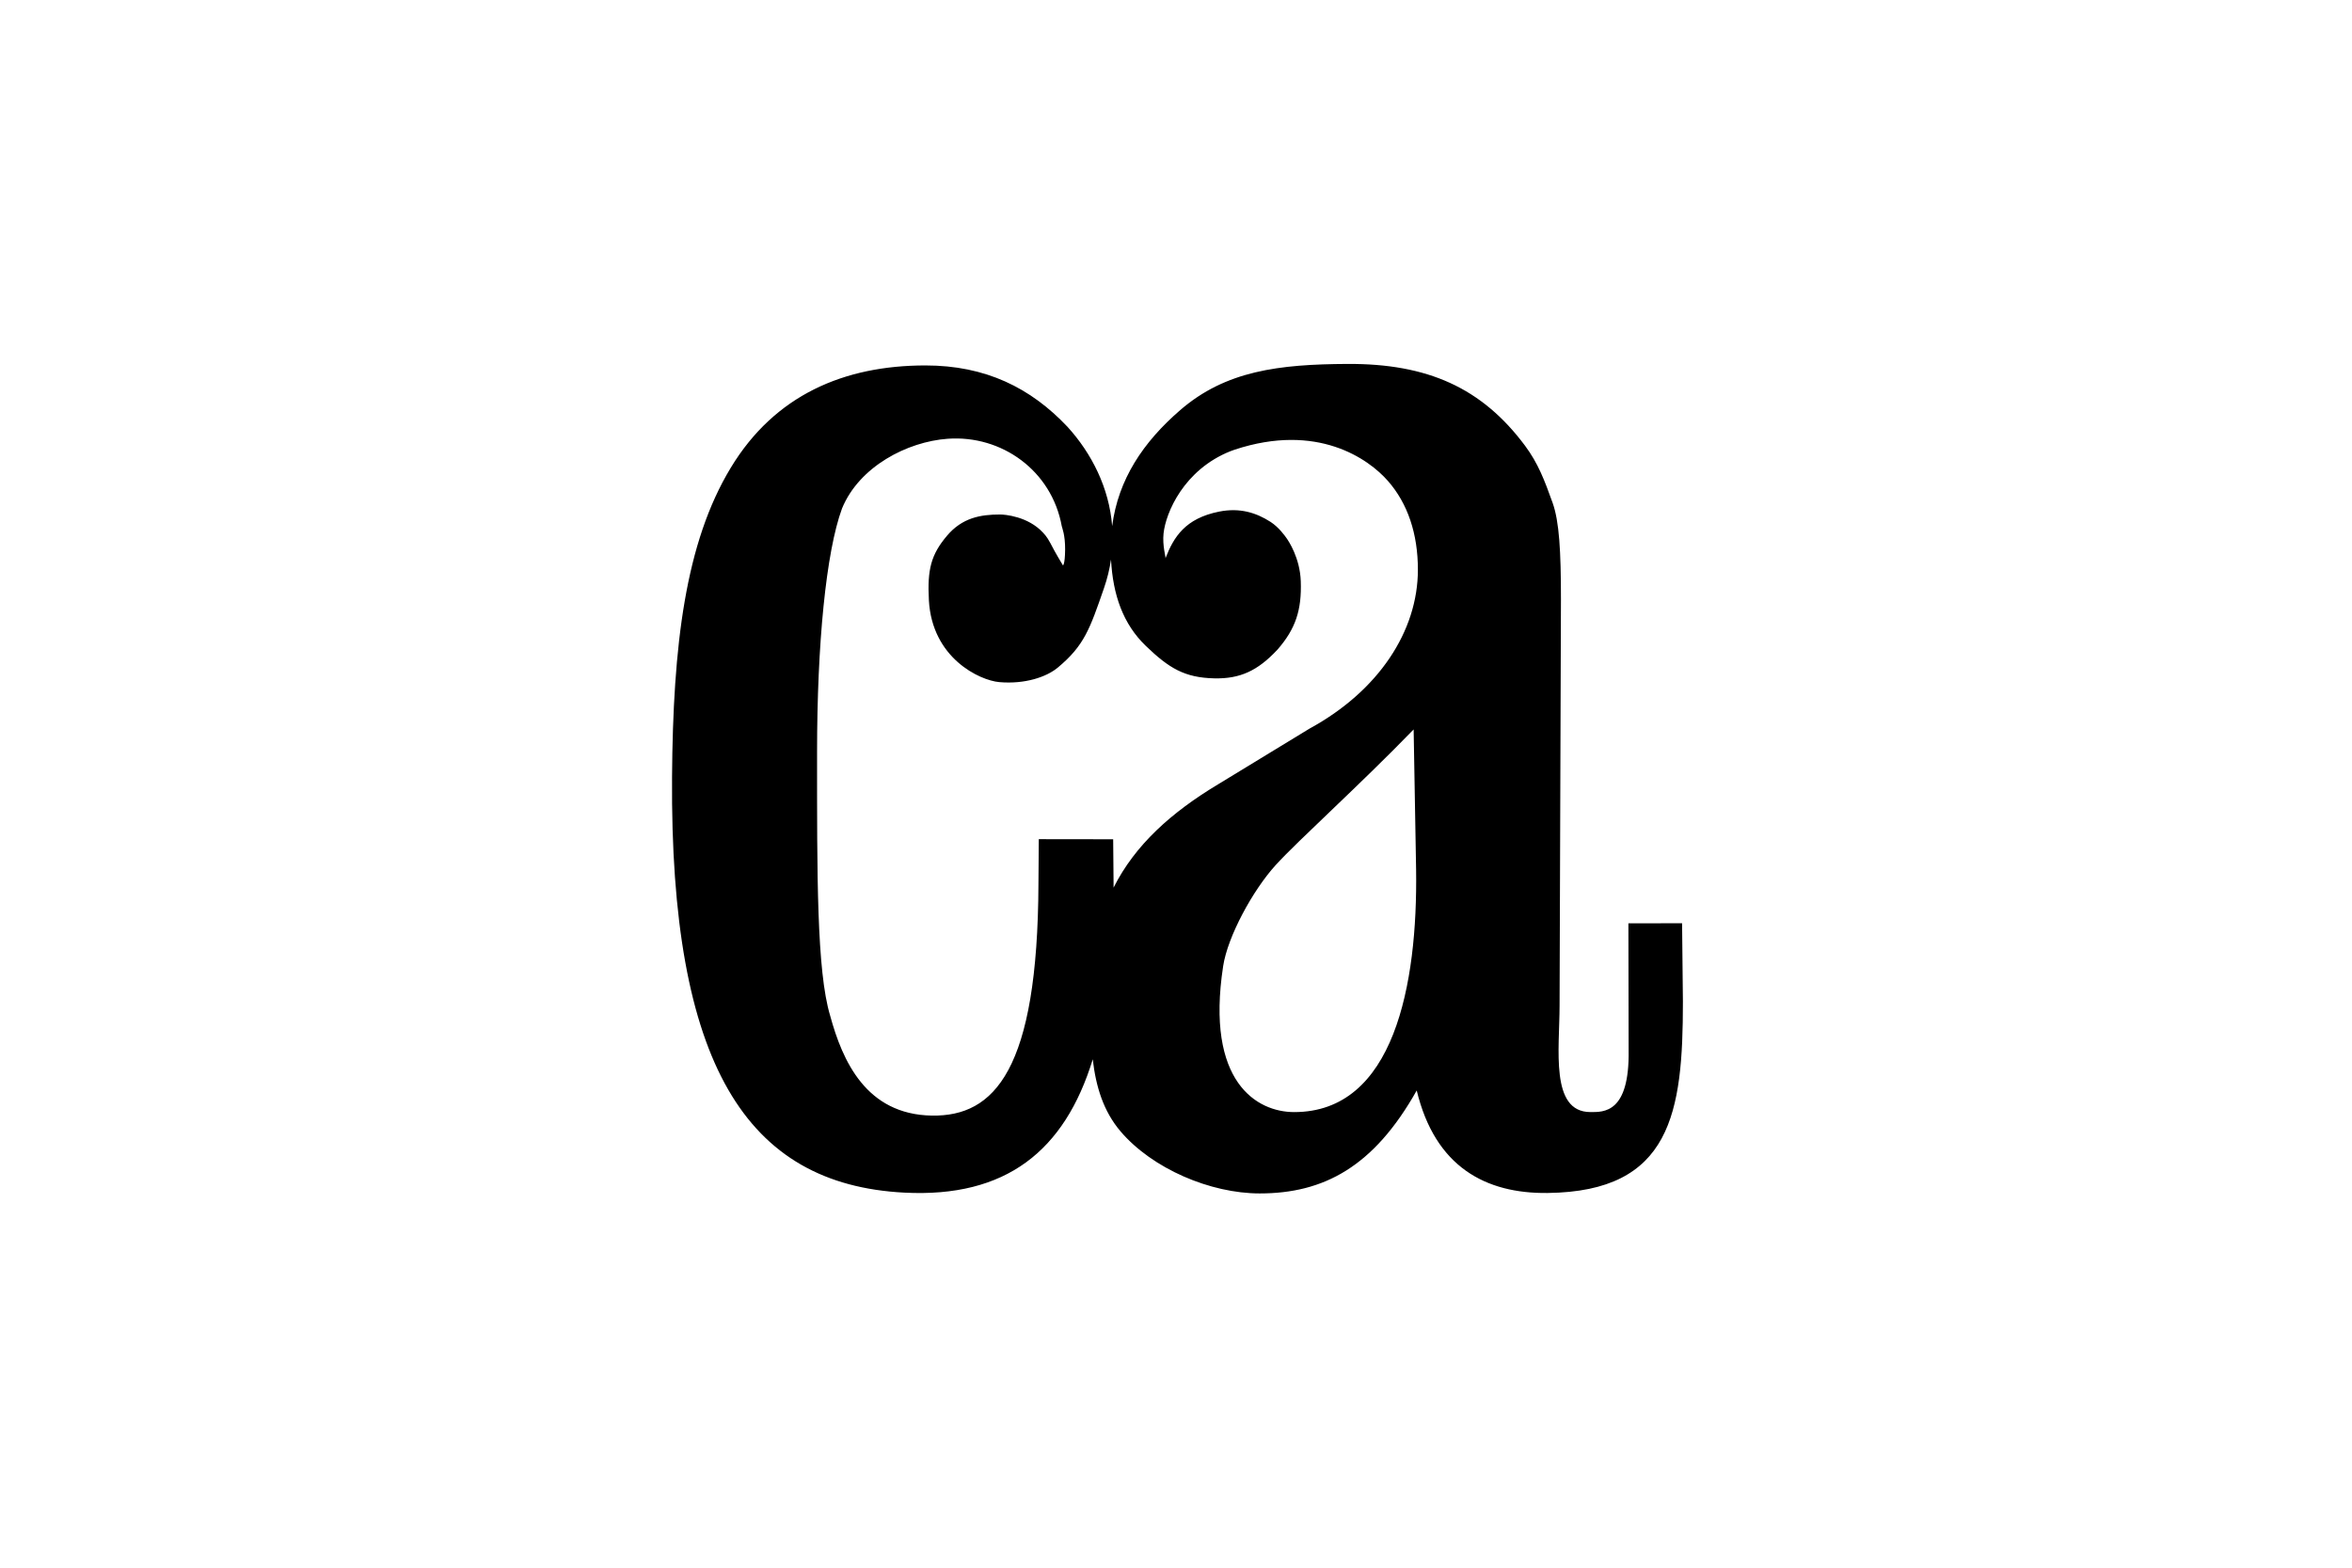 <?xml version="1.0" encoding="UTF-8" standalone="no"?>
<svg width="168px" height="112px" viewBox="0 0 168 112" version="1.1" xmlns="http://www.w3.org/2000/svg" xmlns:xlink="http://www.w3.org/1999/xlink">
    <!-- Generator: Sketch 40.3 (33839) - http://www.bohemiancoding.com/sketch -->
    <title>IMG/Award Logo 3x2/commarts</title>
    <desc>Created with Sketch.</desc>
    <defs></defs>
    <g id="Logos" stroke="none" stroke-width="1" fill="none" fill-rule="evenodd">
        <g id="IMG/Award-Logo-3x2/commarts" fill="#000000">
            <path d="M79.541,63.414 C79.541,63.324 79.541,63.233 79.541,63.142 L79.512,59.96 L74.2,59.953 L74.175,63.118 C74.126,76.461 71.029,79.772 66.565,79.701 C61.858,79.627 60.175,75.781 59.297,72.565 C58.332,69.35 58.362,62.521 58.362,53.732 C58.362,46.015 59.002,39.438 60.143,36.33 C61.372,33.329 64.803,31.554 67.692,31.346 C71.549,31.069 75.118,33.617 75.841,37.593 C75.859,37.692 76.088,38.214 76.08,39.254 C76.07,40.426 75.906,40.36 75.939,40.415 C75.738,40.074 75.434,39.574 75.323,39.36 C74.858,38.47 74.785,38.362 74.506,38.058 C73.425,36.882 71.755,36.757 71.44,36.757 C70.036,36.757 68.727,36.986 67.632,38.287 C66.507,39.624 66.231,40.679 66.349,42.879 C66.572,47.025 69.986,48.61 71.376,48.732 C73.21,48.892 74.747,48.368 75.556,47.695 C77.453,46.117 77.847,44.93 78.851,42.034 C79.092,41.34 79.258,40.653 79.358,39.977 C79.495,42.505 80.218,44.579 81.842,46.143 C83.499,47.738 84.611,48.415 86.733,48.463 C88.575,48.506 89.834,47.922 91.238,46.422 C92.554,44.922 92.982,43.566 92.913,41.531 C92.856,39.848 92.027,38.636 91.913,38.472 C91.784,38.288 91.349,37.668 90.751,37.284 C89.737,36.632 88.56,36.255 87.08,36.551 C84.664,37.033 83.838,38.359 83.25,39.88 C83.278,39.808 83.019,38.976 83.111,38.11 C83.267,36.635 84.557,33.558 87.898,32.231 L88.203,32.121 C94.081,30.186 97.743,32.762 99.147,34.37 C100.552,35.978 101.278,38.129 101.278,40.701 C101.278,45.096 98.461,49.368 93.547,52.048 L87.034,56.017 C83.652,58.046 81.073,60.368 79.541,63.414 Z M78.054,75.679 C76.043,82.235 71.846,85.582 64.59,85.205 C53.322,84.618 47.858,76.072 48.003,55.515 C48.069,46.083 48.956,38.769 52.2,33.413 C55.351,28.209 60.31,26.108 66.102,26.108 C70.402,26.108 73.615,27.704 76.248,30.491 C77.978,32.393 79.226,34.855 79.44,37.585 C79.874,34.246 81.654,31.588 84.302,29.298 C87.553,26.487 91.347,26.025 96.249,26 C101.965,25.972 105.843,27.701 108.93,31.841 C109.86,33.089 110.324,34.31 110.901,35.924 C111.377,37.26 111.496,39.382 111.496,42.812 L111.398,71.835 C111.398,74.943 110.712,79.436 113.588,79.449 C114.553,79.453 116.399,79.537 116.331,75.034 L116.314,65.965 L120.149,65.959 L120.208,71.564 C120.208,79.495 119.381,85.124 110.547,85.23 C106.122,85.284 102.51,83.373 101.194,77.906 C98.122,83.373 94.542,85.262 89.979,85.262 C86.468,85.262 82.321,83.507 80.039,80.828 C78.817,79.392 78.277,77.631 78.054,75.679 Z M100.974,52.113 C97.118,56.094 92.72,60.045 91.122,61.802 C89.481,63.606 87.694,66.898 87.369,69.017 C86.094,77.329 89.794,79.446 92.427,79.451 C99.581,79.466 101.267,70.348 101.15,62.123 L100.974,52.113 Z" id="path"></path>
        </g>
    </g>
</svg>